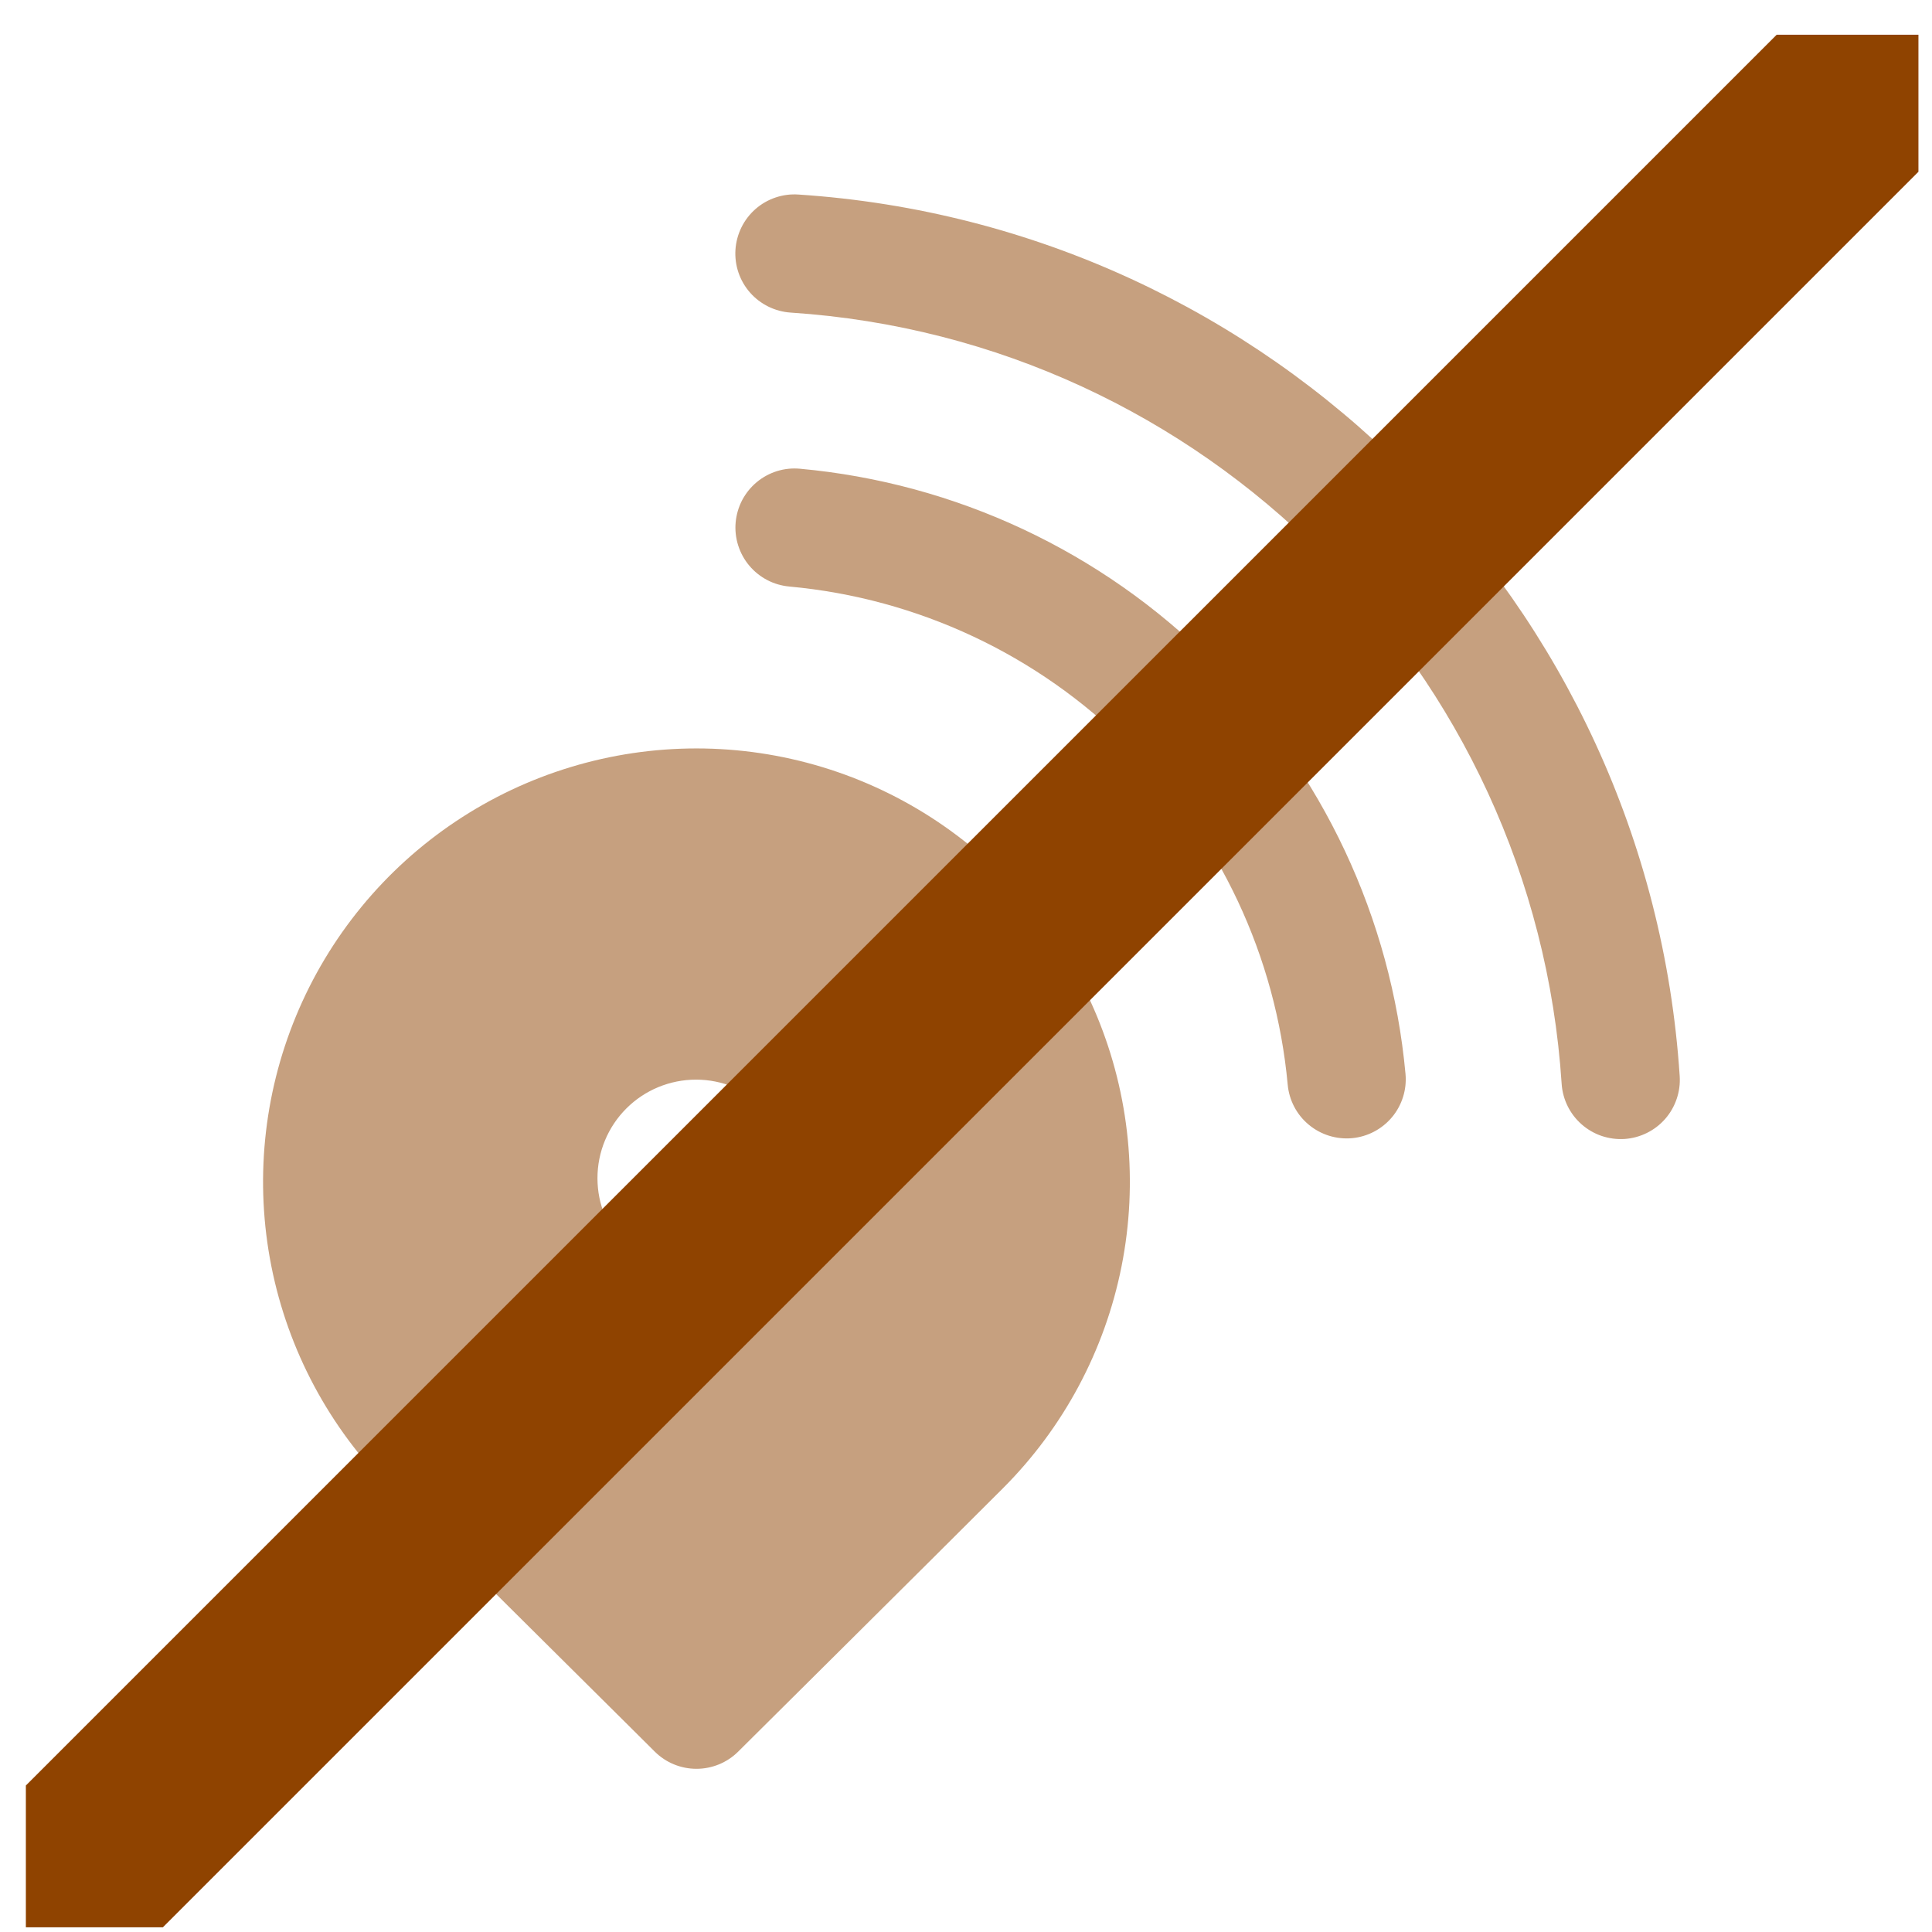 <svg width="49" height="49" viewBox="0 0 49 49" fill="none" xmlns="http://www.w3.org/2000/svg">
<g clip-path="url(#clip0_3629_1044)">
<path d="M18.653 6.332C18.666 6.135 18.718 5.943 18.805 5.766C18.892 5.589 19.014 5.431 19.162 5.301C19.31 5.171 19.483 5.072 19.67 5.009C19.857 4.946 20.054 4.92 20.251 4.934C32.235 5.722 41.815 15.304 42.601 27.292C42.614 27.488 42.588 27.685 42.524 27.872C42.461 28.058 42.362 28.231 42.232 28.379C42.102 28.527 41.944 28.648 41.767 28.735C41.591 28.822 41.398 28.874 41.202 28.887C41.005 28.899 40.808 28.873 40.621 28.81C40.435 28.747 40.263 28.647 40.115 28.517C39.816 28.255 39.633 27.885 39.607 27.488C38.921 17.004 30.537 8.618 20.053 7.928C19.856 7.915 19.664 7.863 19.487 7.776C19.31 7.689 19.152 7.568 19.022 7.42C18.892 7.272 18.792 7.099 18.729 6.912C18.666 6.726 18.64 6.528 18.653 6.332ZM15.831 43.654L16.607 44.426C16.888 44.705 17.268 44.861 17.664 44.861C18.06 44.861 18.44 44.705 18.721 44.426L21.413 41.752C22.869 40.306 24.549 38.634 25.437 37.746C26.974 36.208 28.021 34.25 28.445 32.117C28.869 29.985 28.651 27.775 27.819 25.767C26.987 23.758 25.578 22.042 23.771 20.834C21.963 19.626 19.838 18.982 17.664 18.982C15.49 18.982 13.365 19.626 11.557 20.834C9.75 22.042 8.341 23.758 7.509 25.767C6.677 27.775 6.459 29.985 6.883 32.117C7.307 34.25 8.354 36.208 9.891 37.746C11.867 39.718 13.847 41.688 15.831 43.654ZM17.653 32.382C16.99 32.382 16.354 32.118 15.885 31.649C15.416 31.18 15.153 30.545 15.153 29.882C15.153 29.219 15.416 28.583 15.885 28.114C16.354 27.645 16.99 27.382 17.653 27.382C18.316 27.382 18.952 27.645 19.421 28.114C19.89 28.583 20.153 29.219 20.153 29.882C20.153 30.545 19.89 31.18 19.421 31.649C18.952 32.118 18.316 32.382 17.653 32.382ZM20.289 11.888C20.093 11.87 19.895 11.89 19.706 11.949C19.518 12.008 19.343 12.103 19.192 12.229C19.04 12.356 18.915 12.511 18.823 12.685C18.732 12.86 18.676 13.051 18.658 13.247C18.64 13.444 18.662 13.642 18.721 13.83C18.78 14.018 18.875 14.193 19.002 14.344C19.128 14.495 19.284 14.62 19.458 14.711C19.633 14.803 19.824 14.858 20.021 14.876C23.271 15.174 26.314 16.6 28.623 18.908C30.931 21.215 32.359 24.258 32.659 27.508C32.695 27.904 32.886 28.27 33.192 28.524C33.497 28.779 33.892 28.902 34.288 28.867C34.684 28.831 35.05 28.639 35.305 28.334C35.56 28.028 35.683 27.634 35.647 27.238C35.284 23.288 33.549 19.59 30.743 16.786C27.938 13.982 24.239 12.249 20.289 11.888Z" fill="#8F4300" fill-opacity="0.5"/>
<path d="M0.656 48.82L48.595 0.882" stroke="#8F4300" stroke-width="5" stroke-linecap="round"/>
</g>
<defs>
<clipPath id="clip0_3629_1044">
<rect width="48" height="48" fill="white" transform="translate(0.656 0.881)"/>
</clipPath>
</defs>
</svg>
